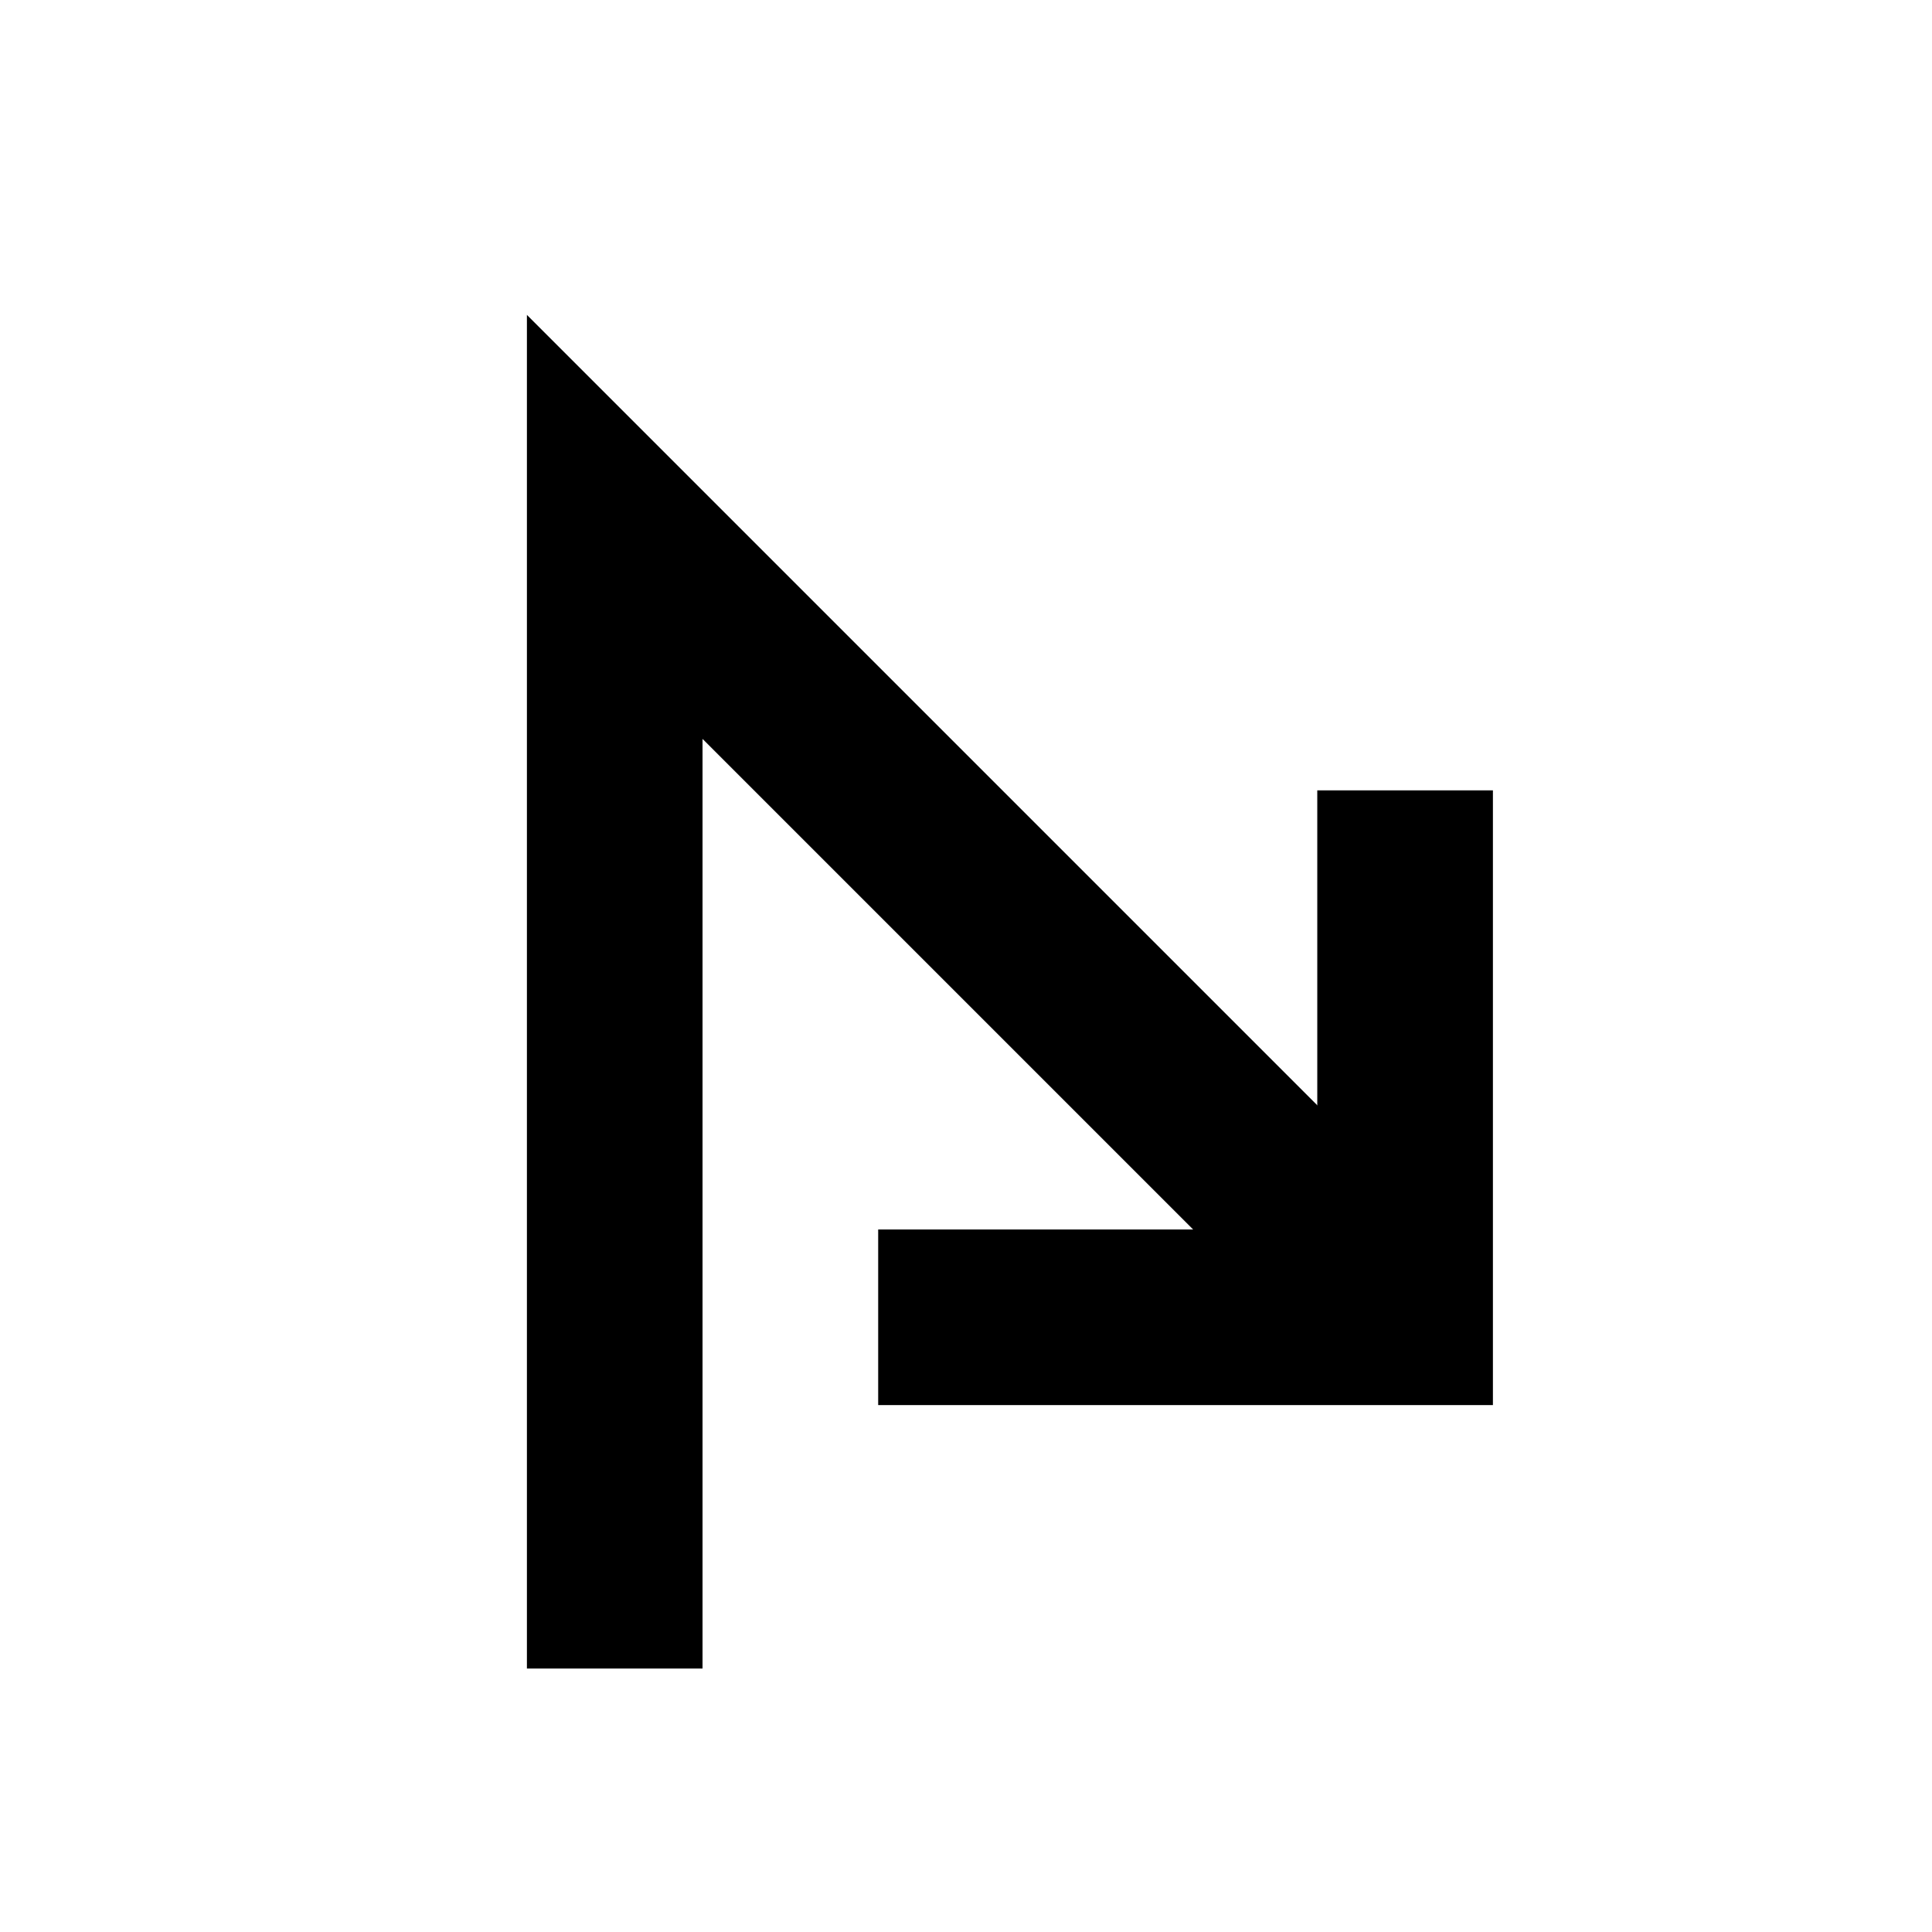 <?xml version="1.0" encoding="utf-8"?>
<!-- Generator: Adobe Illustrator 22.0.1, SVG Export Plug-In . SVG Version: 6.00 Build 0)  -->
<svg version="1.1" id="Layer_1" xmlns="http://www.w3.org/2000/svg" xmlns:xlink="http://www.w3.org/1999/xlink" x="0px" y="0px"
	 viewBox="18 19 22 22" style="enable-background:new 0 0 50 50;" xml:space="preserve">
<style type="text/css">
	.st0_A7{fill:none;stroke:#000000;stroke-width:2;stroke-miterlimit:10;}
</style>
<polyline class="st0_A7" points="25,38 25,25 34,34 "/>
<polyline class="st0_A7" points="34,28 34,34 28,34 "/>
</svg>
